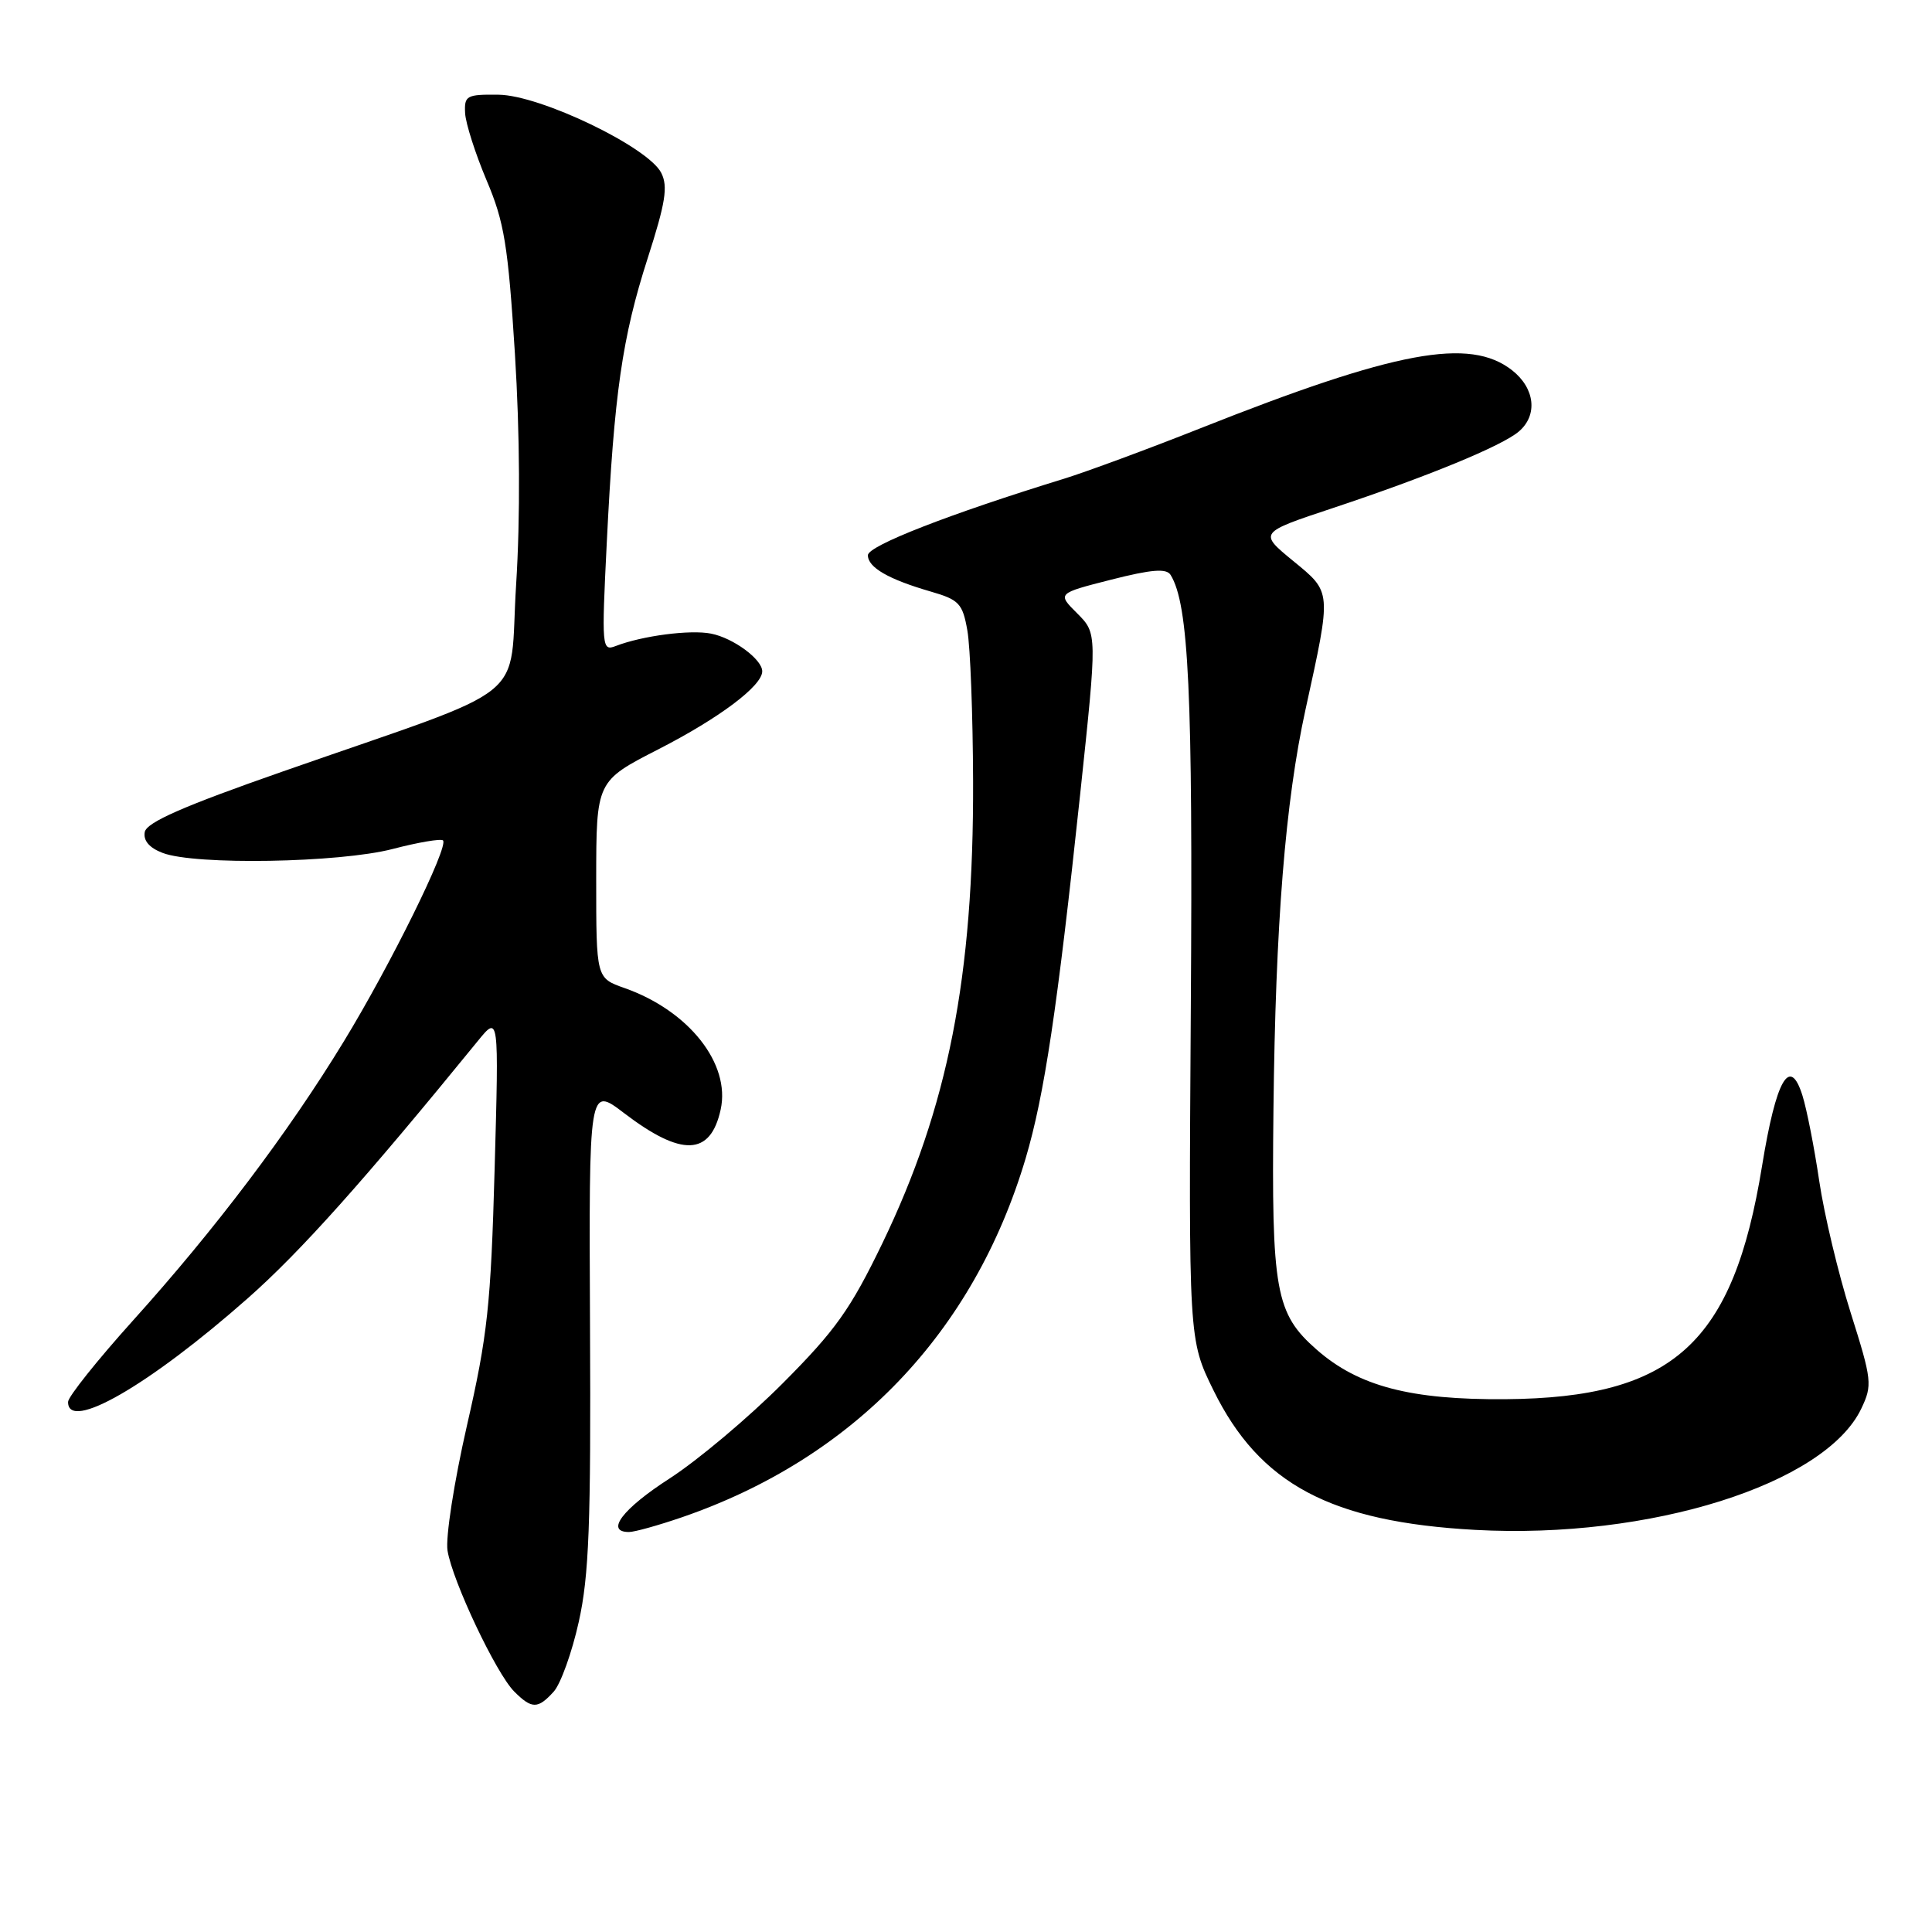<?xml version="1.0" encoding="UTF-8" standalone="no"?>
<!DOCTYPE svg PUBLIC "-//W3C//DTD SVG 1.1//EN" "http://www.w3.org/Graphics/SVG/1.1/DTD/svg11.dtd" >
<svg xmlns="http://www.w3.org/2000/svg" xmlns:xlink="http://www.w3.org/1999/xlink" version="1.1" viewBox="0 0 256 256">
 <g >
 <path fill="currentColor"
d=" M 73.37 224.15 C 74.29 223.13 75.79 218.96 76.69 214.90 C 78.05 208.79 78.31 201.96 78.18 175.71 C 78.03 143.93 78.03 143.93 82.69 147.49 C 90.32 153.31 94.14 153.18 95.49 147.03 C 96.83 140.95 91.27 133.92 82.75 130.92 C 79.00 129.60 79.00 129.60 79.00 116.55 C 79.01 103.50 79.01 103.50 87.25 99.28 C 95.33 95.14 101.00 90.88 101.00 88.95 C 101.00 87.37 97.17 84.54 94.23 83.96 C 91.47 83.41 85.11 84.24 81.59 85.60 C 79.75 86.31 79.71 85.84 80.40 71.92 C 81.38 52.10 82.44 44.74 85.83 34.19 C 88.19 26.85 88.53 24.71 87.62 22.91 C 85.89 19.48 71.59 12.61 66.06 12.55 C 61.81 12.50 61.51 12.67 61.63 15.00 C 61.71 16.38 62.99 20.37 64.47 23.88 C 66.82 29.41 67.32 32.45 68.23 46.88 C 68.89 57.45 68.95 68.58 68.39 77.45 C 67.37 93.47 71.13 90.45 37.51 102.21 C 24.28 106.83 19.43 108.96 19.18 110.25 C 18.97 111.39 19.79 112.35 21.56 113.02 C 25.86 114.66 44.94 114.33 52.01 112.50 C 55.42 111.61 58.44 111.10 58.70 111.36 C 59.49 112.15 51.73 127.88 45.56 137.99 C 38.21 150.06 28.50 162.91 17.60 175.00 C 12.90 180.22 9.04 185.06 9.02 185.75 C 8.95 189.80 19.75 183.58 32.83 172.03 C 39.83 165.85 48.22 156.46 63.31 137.94 C 66.11 134.50 66.11 134.50 65.54 154.93 C 65.04 172.93 64.60 176.98 61.88 188.86 C 60.17 196.35 59.02 203.74 59.30 205.47 C 59.96 209.52 65.74 221.74 68.14 224.14 C 70.47 226.47 71.27 226.47 73.37 224.15 Z  M 90.35 201.05 C 113.11 193.22 129.02 176.61 135.90 153.50 C 138.38 145.14 140.09 133.75 143.13 105.22 C 145.39 83.94 145.39 83.94 142.74 81.28 C 140.08 78.63 140.08 78.63 147.23 76.81 C 152.62 75.44 154.56 75.29 155.11 76.18 C 157.52 80.08 158.07 91.82 157.79 133.51 C 157.50 177.52 157.50 177.52 160.79 184.22 C 166.90 196.65 176.32 201.67 195.50 202.72 C 218.61 203.98 241.85 196.67 246.63 186.65 C 248.12 183.52 248.05 182.89 245.22 173.93 C 243.58 168.74 241.71 160.90 241.06 156.50 C 240.41 152.10 239.41 146.99 238.83 145.15 C 237.16 139.84 235.35 143.01 233.48 154.50 C 229.66 178.02 221.74 185.22 199.50 185.40 C 186.90 185.50 180.00 183.69 174.47 178.84 C 169.00 174.04 168.47 171.09 168.74 147.00 C 169.01 122.42 170.31 106.22 172.99 94.00 C 176.46 78.16 176.49 78.54 171.33 74.31 C 166.79 70.58 166.79 70.58 176.64 67.31 C 189.20 63.13 199.01 59.09 201.25 57.18 C 203.79 55.02 203.40 51.46 200.37 49.07 C 194.74 44.65 184.97 46.47 158.98 56.78 C 152.12 59.50 144.03 62.49 141.00 63.43 C 125.73 68.13 115.00 72.32 115.00 73.57 C 115.00 75.19 117.72 76.76 123.35 78.39 C 127.08 79.47 127.55 79.96 128.18 83.54 C 128.57 85.72 128.91 94.70 128.94 103.50 C 129.02 129.43 125.63 146.69 116.90 164.78 C 112.69 173.49 110.69 176.30 103.72 183.29 C 99.20 187.83 92.46 193.49 88.75 195.89 C 82.49 199.92 80.15 203.00 83.34 203.00 C 84.08 203.00 87.23 202.12 90.35 201.05 Z "/>
</g>
</svg>